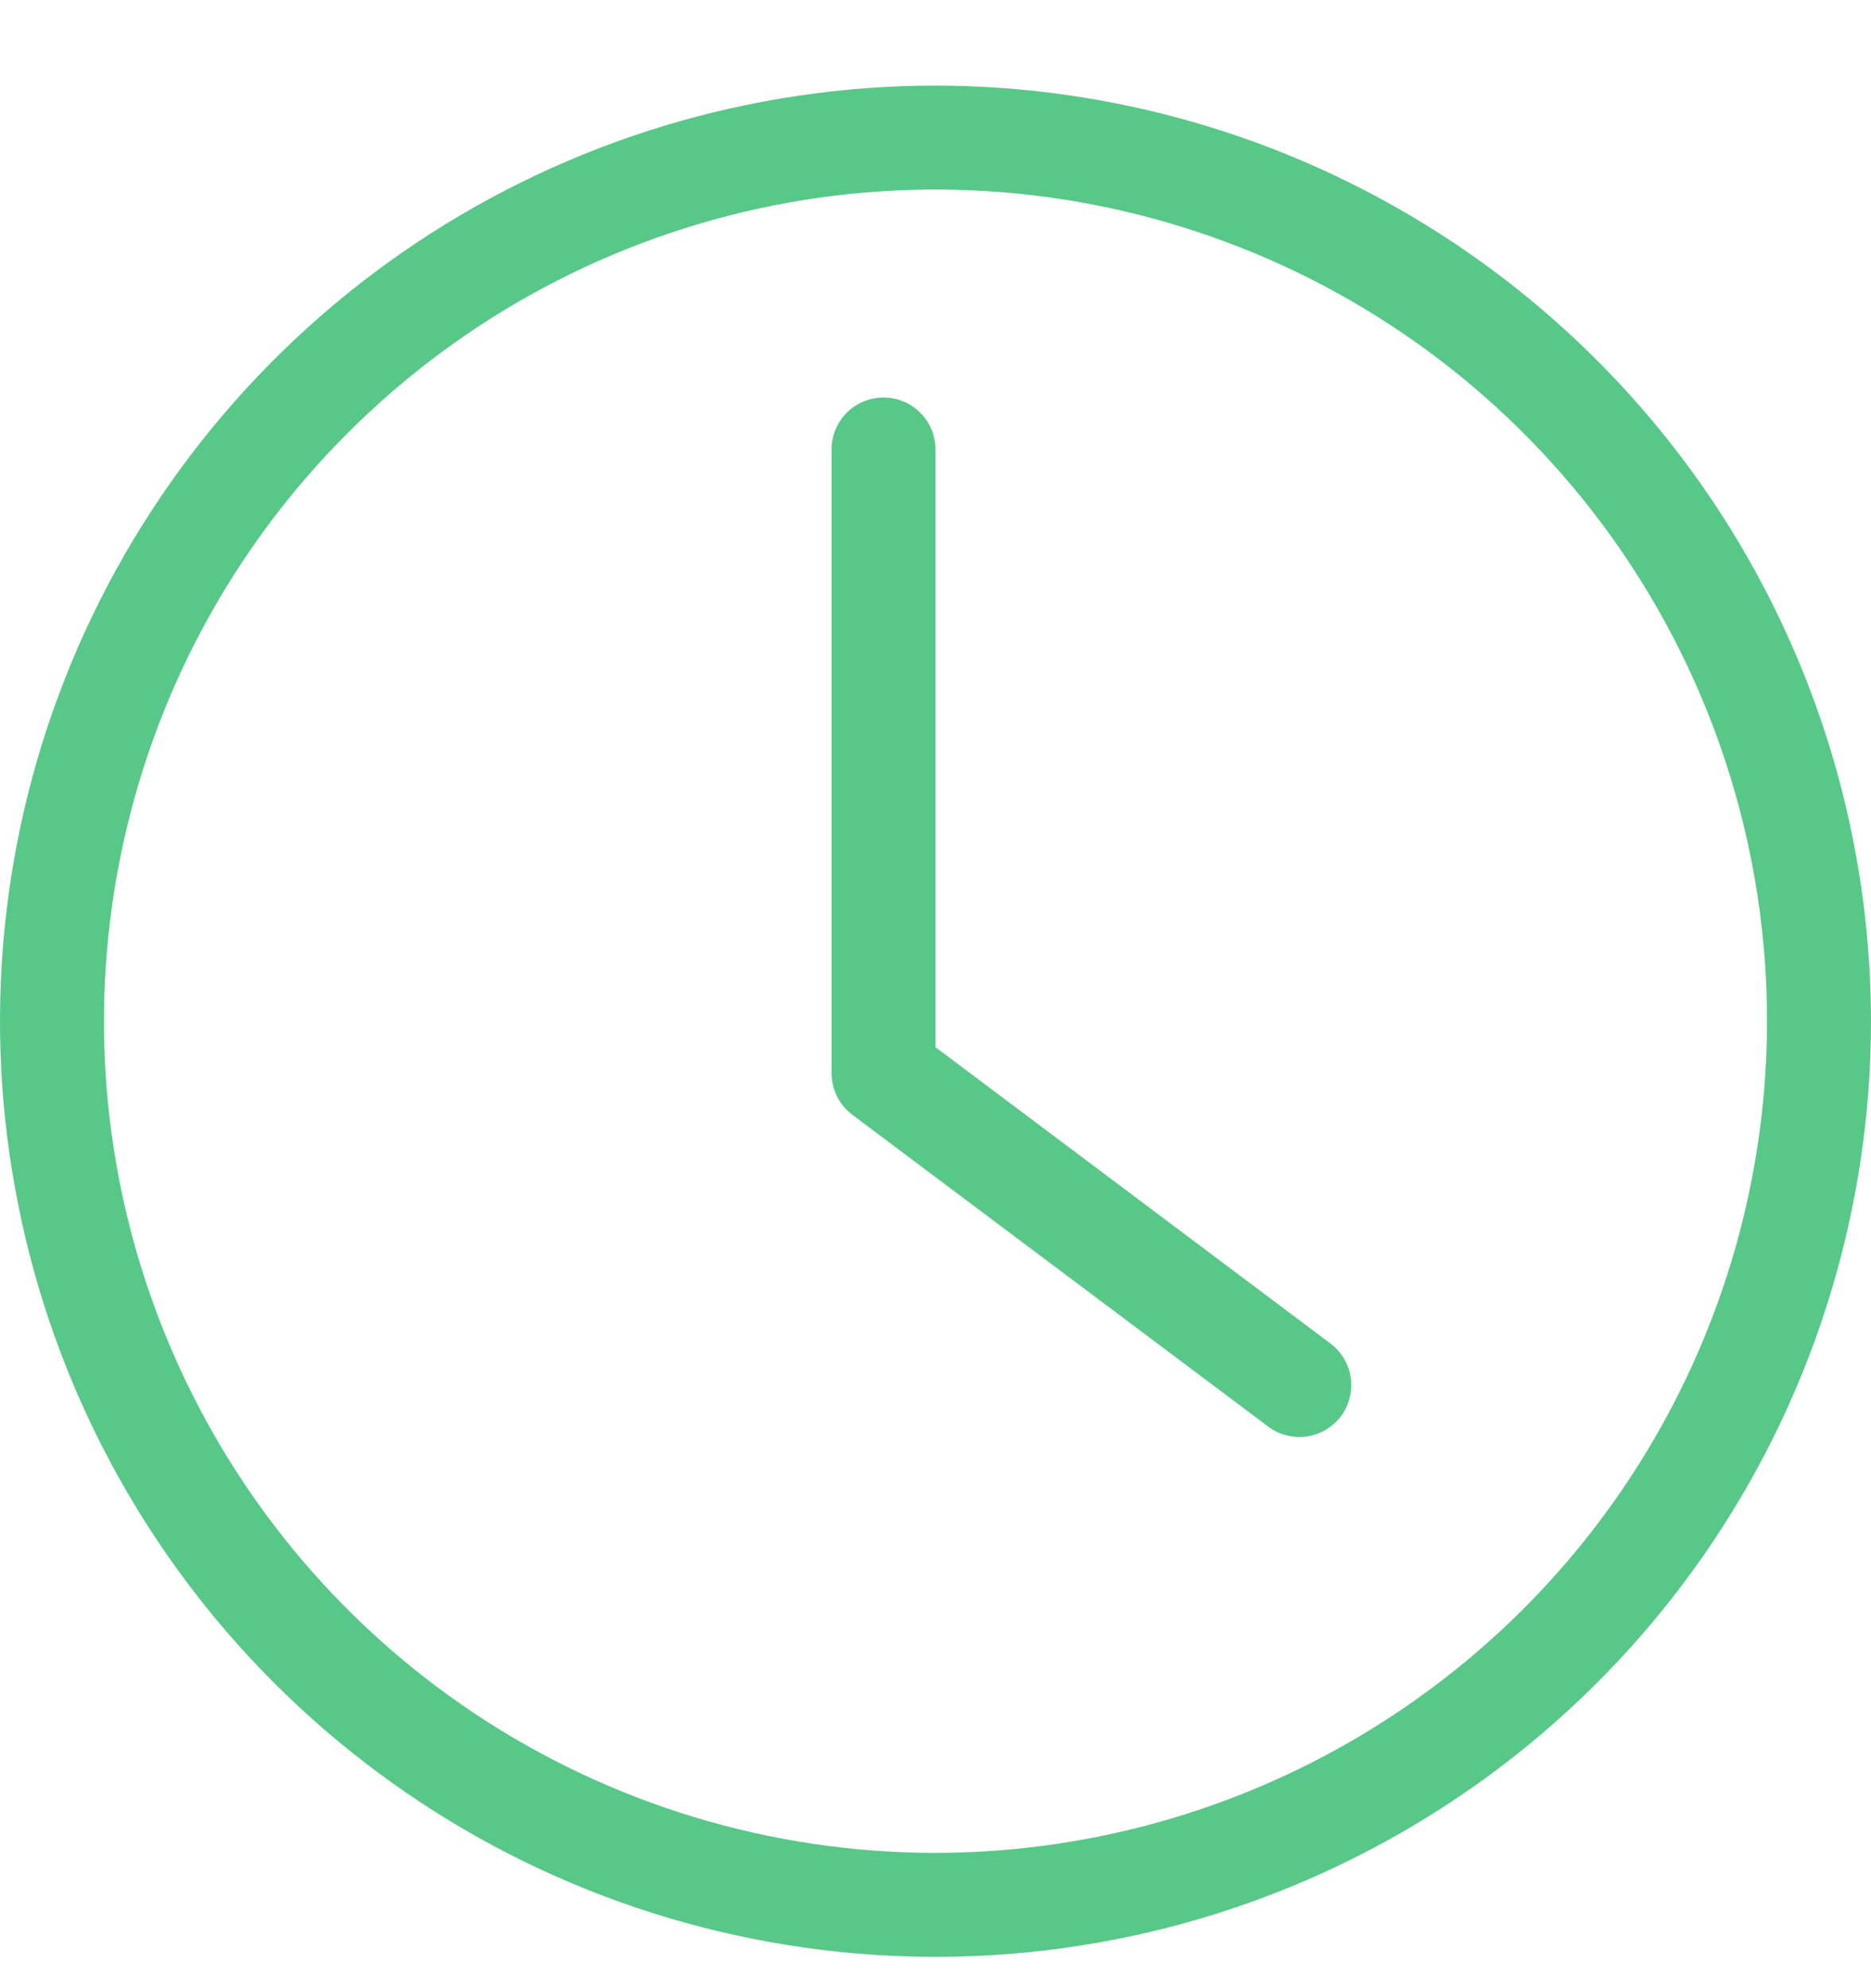 <svg width="16" height="17" viewBox="0 0 16 17" fill="none" xmlns="http://www.w3.org/2000/svg">
<path d="M8 0.732C6.418 0.732 4.871 1.201 3.555 2.08C2.24 2.959 1.214 4.209 0.609 5.67C0.003 7.132 -0.155 8.741 0.154 10.293C0.462 11.845 1.224 13.27 2.343 14.389C3.462 15.508 4.887 16.27 6.439 16.578C7.991 16.887 9.6 16.729 11.062 16.123C12.523 15.518 13.773 14.492 14.652 13.177C15.531 11.861 16 10.314 16 8.732C15.998 6.611 15.154 4.577 13.654 3.078C12.154 1.578 10.121 0.734 8 0.732ZM8 15.843C6.594 15.843 5.219 15.426 4.049 14.645C2.88 13.863 1.968 12.753 1.43 11.453C0.892 10.154 0.751 8.724 1.026 7.345C1.3 5.965 1.977 4.698 2.972 3.704C3.966 2.709 5.233 2.032 6.613 1.757C7.992 1.483 9.422 1.624 10.721 2.162C12.021 2.7 13.131 3.612 13.913 4.781C14.694 5.951 15.111 7.325 15.111 8.732C15.109 10.617 14.359 12.425 13.026 13.758C11.693 15.091 9.885 15.841 8 15.843ZM11.378 11.488C11.424 11.523 11.464 11.566 11.493 11.617C11.523 11.667 11.543 11.722 11.551 11.78C11.559 11.838 11.556 11.897 11.541 11.953C11.527 12.01 11.502 12.063 11.467 12.11C11.432 12.156 11.388 12.195 11.338 12.225C11.287 12.255 11.232 12.275 11.174 12.283C11.116 12.291 11.057 12.288 11.001 12.273C10.944 12.259 10.891 12.233 10.845 12.198L7.289 9.532C7.234 9.49 7.189 9.437 7.158 9.375C7.127 9.313 7.111 9.245 7.111 9.176V3.843C7.111 3.725 7.158 3.612 7.241 3.529C7.325 3.445 7.438 3.399 7.556 3.399C7.673 3.399 7.786 3.445 7.87 3.529C7.953 3.612 8 3.725 8 3.843V8.954L11.378 11.488Z" fill="#58C889"/>
</svg>
